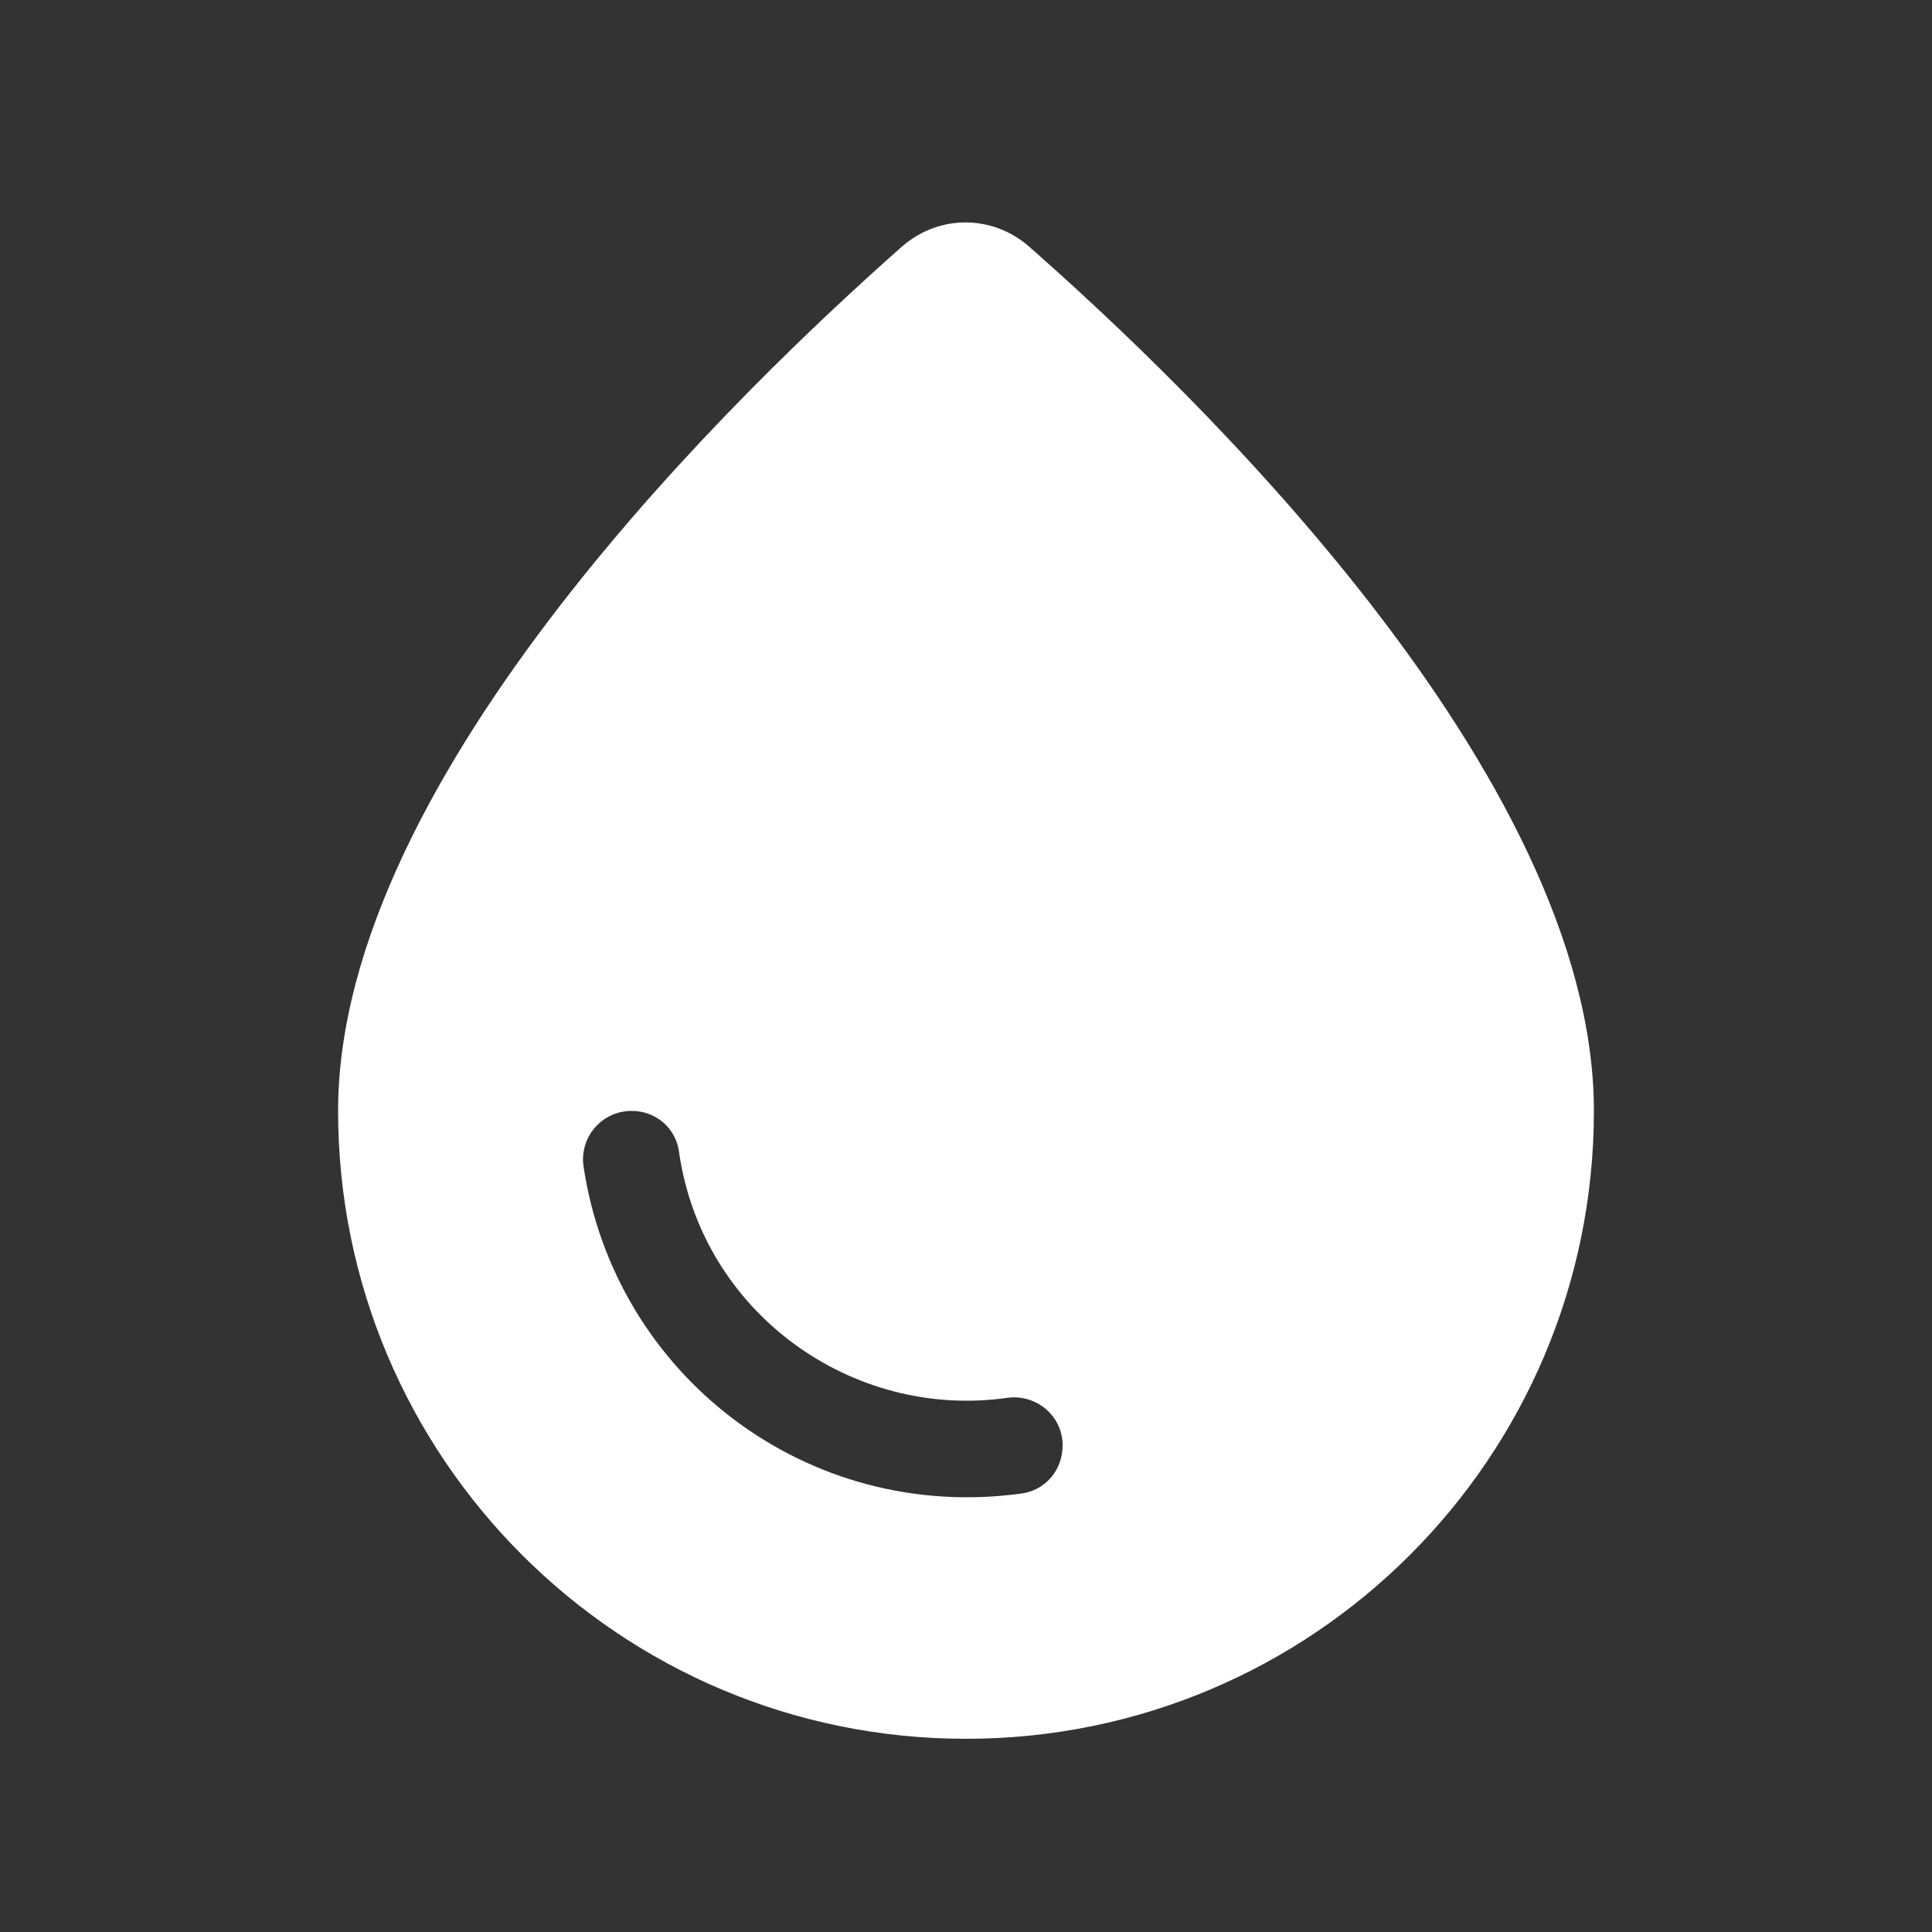<svg xmlns="http://www.w3.org/2000/svg" enable-background="new 0 0 20 20" height="48px" viewBox="0 0 20 20" width="48px" fill="#FFFFFF"><rect x="0" y="0" width="20" height="20" fill="#333333" stroke="none"/><rect fill="none" height="20" width="20"/><path d="M10.65,2.55c-0.38-0.33-0.93-0.33-1.31,0C7.7,4,3.5,8.01,3.5,11.5c0,3.59,2.91,6.5,6.5,6.5s6.5-2.91,6.5-6.5 C16.5,8.01,12.3,4,10.65,2.55z M7.03,11.93c0.24,1.66,1.79,2.77,3.4,2.54c0.3-0.04,0.57,0.19,0.57,0.49c0,0.28-0.2,0.47-0.42,0.5 c-2.23,0.31-4.22-1.23-4.54-3.39C6,11.77,6.23,11.5,6.54,11.5C6.79,11.5,7,11.68,7.03,11.93z"/></svg>